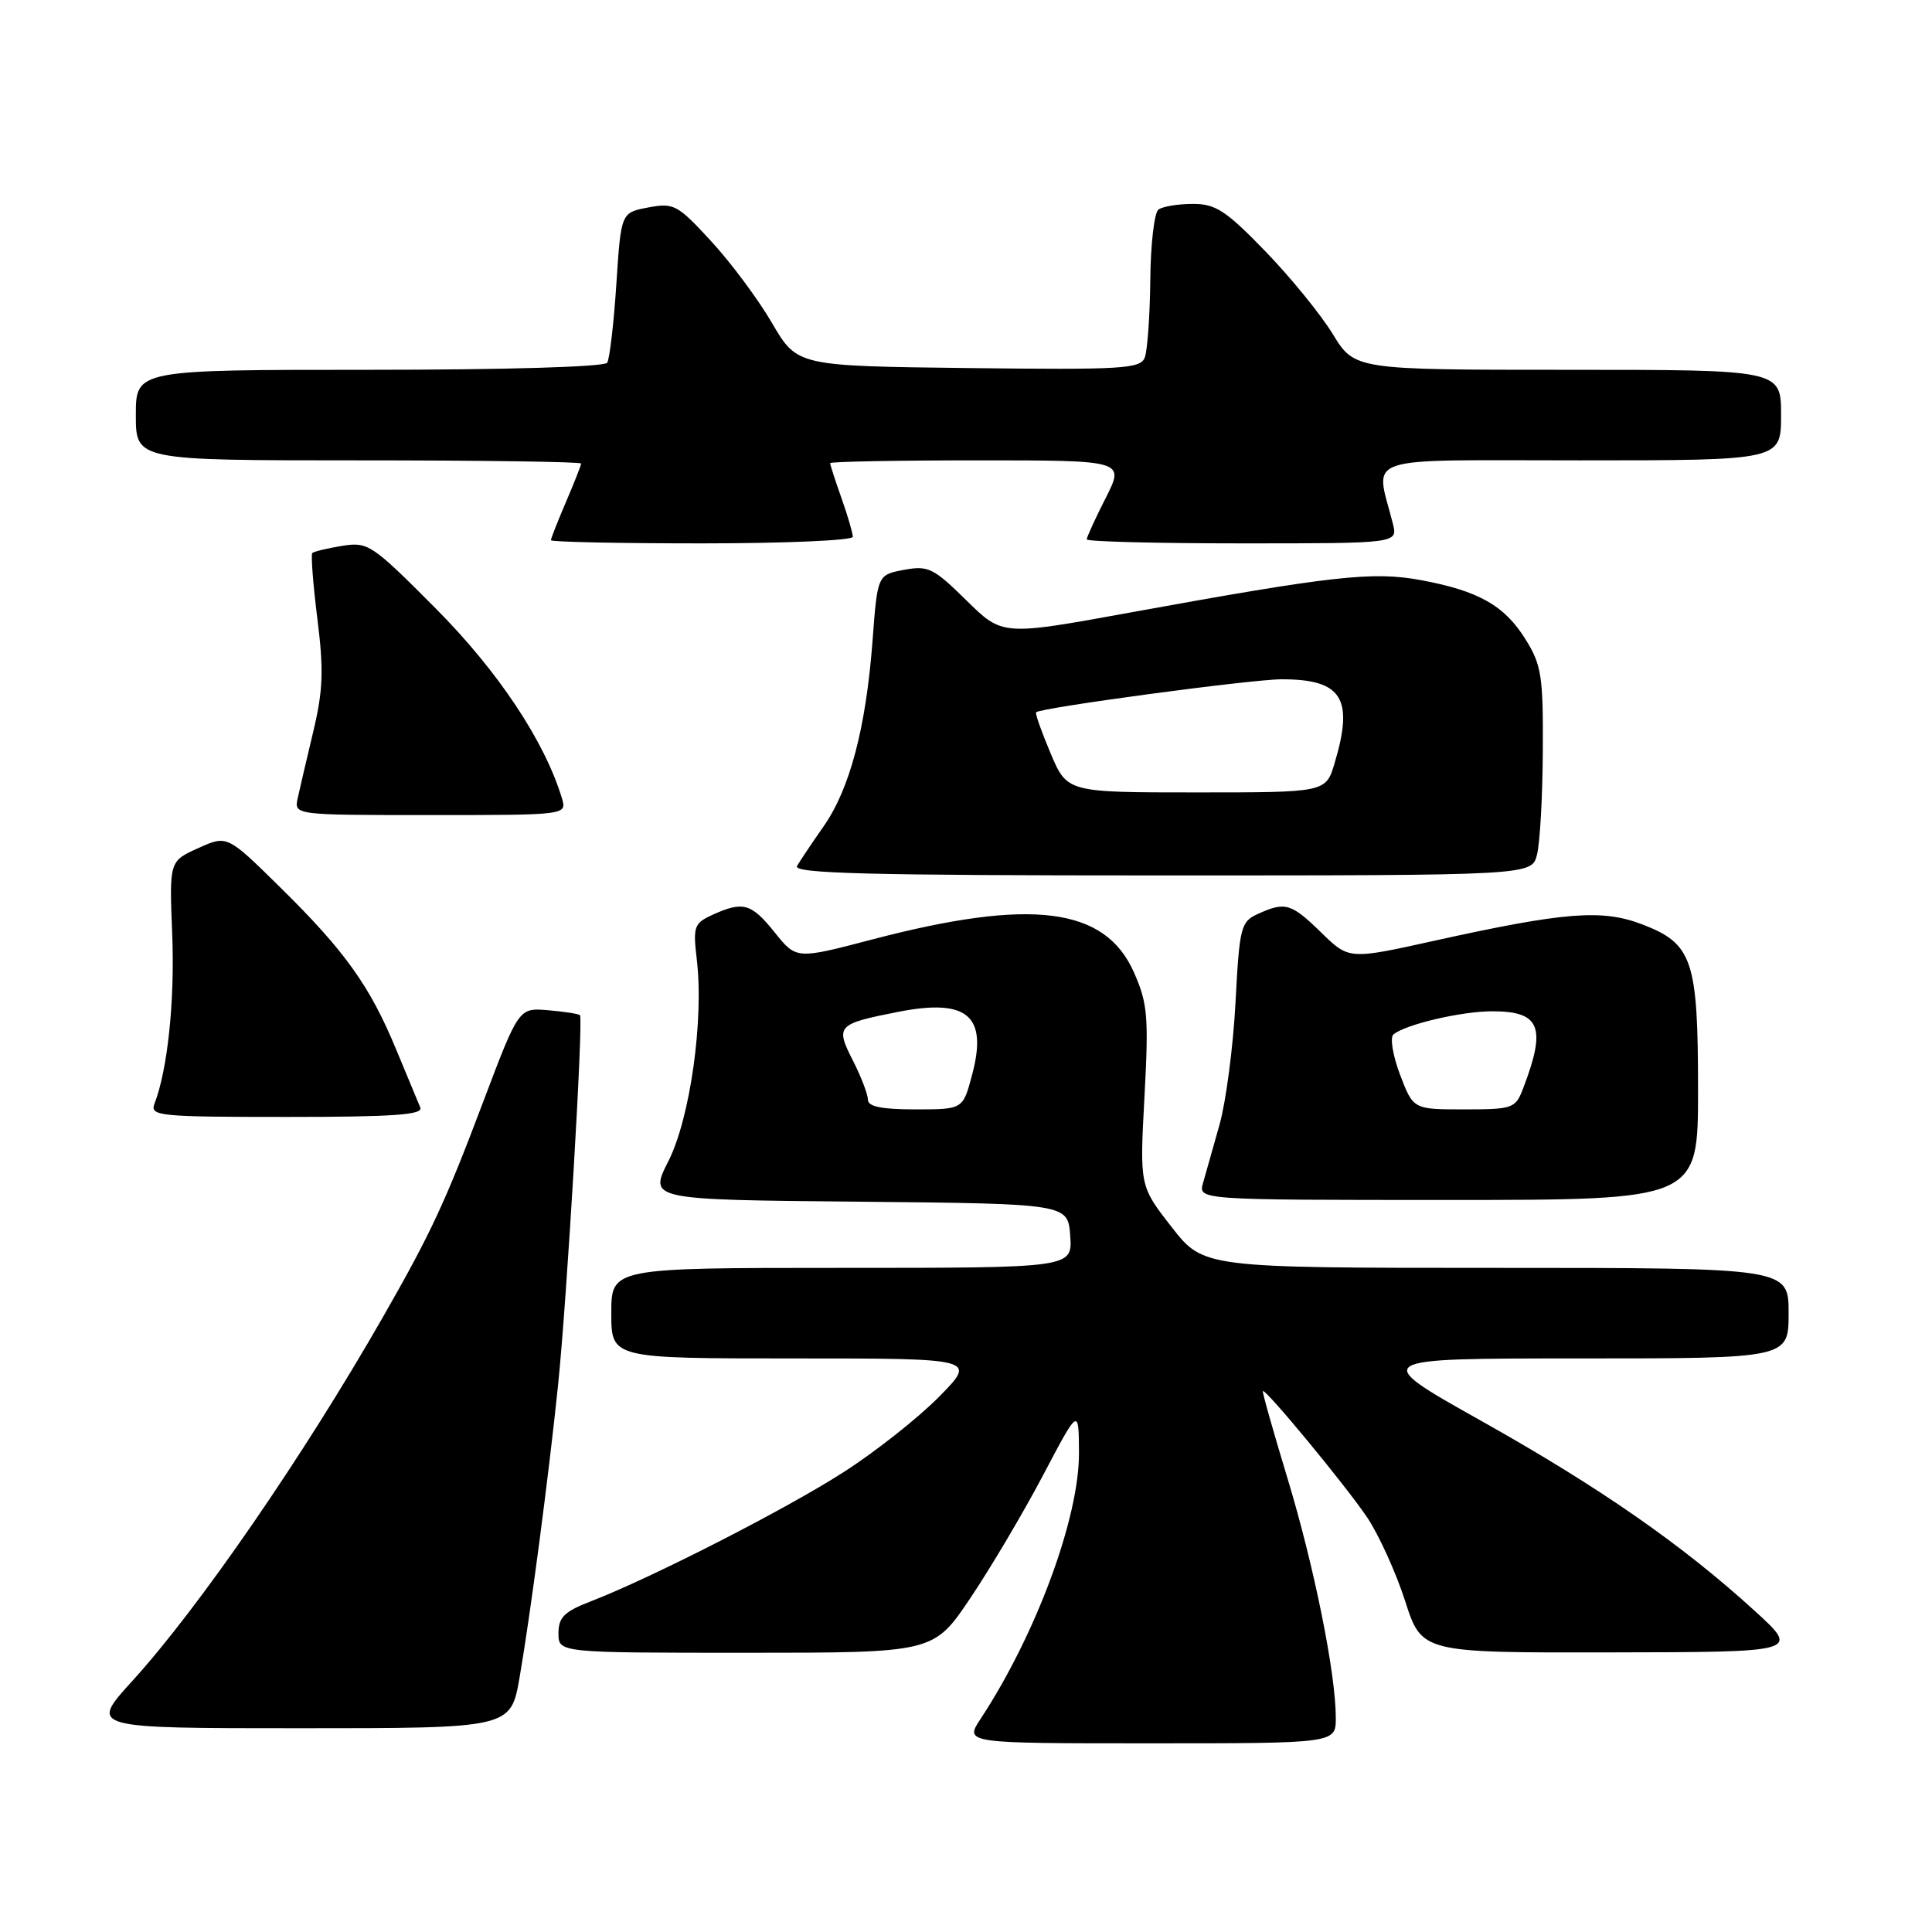 <?xml version="1.0" encoding="UTF-8" standalone="no"?>
<!DOCTYPE svg PUBLIC "-//W3C//DTD SVG 1.1//EN" "http://www.w3.org/Graphics/SVG/1.1/DTD/svg11.dtd" >
<svg xmlns="http://www.w3.org/2000/svg" xmlns:xlink="http://www.w3.org/1999/xlink" version="1.1" viewBox="0 0 256 256">
 <g >
 <path fill="currentColor"
d=" M 177.00 227.63 C 177.00 221.75 174.14 207.57 170.59 195.85 C 168.70 189.62 167.23 184.43 167.34 184.33 C 167.69 183.98 178.35 196.89 181.16 201.07 C 182.70 203.37 184.96 208.34 186.18 212.12 C 188.39 219.00 188.39 219.00 213.45 218.95 C 238.50 218.91 238.50 218.91 232.50 213.44 C 222.87 204.66 211.97 197.08 196.23 188.25 C 181.53 180.00 181.53 180.00 209.26 180.00 C 237.00 180.00 237.00 180.00 237.00 174.00 C 237.00 168.00 237.00 168.00 198.24 168.00 C 159.47 168.00 159.47 168.00 155.24 162.58 C 151.01 157.16 151.01 157.16 151.65 145.30 C 152.22 134.70 152.07 132.94 150.25 128.84 C 146.42 120.18 136.65 118.96 115.51 124.50 C 105.52 127.12 105.52 127.12 102.66 123.56 C 99.56 119.69 98.46 119.38 94.43 121.21 C 91.96 122.34 91.81 122.76 92.33 127.15 C 93.28 135.16 91.44 148.19 88.56 153.87 C 85.98 158.97 85.98 158.97 113.74 159.23 C 141.50 159.50 141.50 159.50 141.81 163.75 C 142.11 168.00 142.11 168.00 111.56 168.00 C 81.00 168.00 81.00 168.00 81.00 174.00 C 81.00 180.00 81.00 180.00 105.21 180.00 C 129.42 180.00 129.42 180.00 124.46 185.05 C 121.73 187.83 116.03 192.34 111.79 195.06 C 104.14 199.98 86.39 209.05 78.25 212.20 C 74.77 213.54 74.00 214.31 74.00 216.42 C 74.00 219.00 74.00 219.00 98.85 219.00 C 123.71 219.00 123.71 219.00 128.58 211.75 C 131.26 207.76 135.59 200.45 138.20 195.50 C 142.94 186.50 142.94 186.50 142.97 192.51 C 143.01 201.09 137.29 216.57 129.94 227.75 C 127.80 231.00 127.80 231.00 152.40 231.00 C 177.00 231.00 177.00 231.00 177.00 227.63 Z  M 68.85 222.25 C 70.27 214.04 72.69 195.70 73.95 183.50 C 75.11 172.28 77.32 134.98 76.85 134.52 C 76.66 134.34 74.75 134.04 72.62 133.86 C 68.74 133.53 68.74 133.53 64.02 146.01 C 59.01 159.29 57.11 163.38 50.75 174.50 C 40.22 192.91 26.35 213.05 17.52 222.75 C 11.83 229.00 11.83 229.00 39.76 229.00 C 67.68 229.00 67.68 229.00 68.85 222.25 Z  M 225.00 144.45 C 225.00 127.17 224.28 125.03 217.56 122.47 C 212.27 120.45 207.33 120.84 190.12 124.64 C 178.75 127.16 178.75 127.16 175.08 123.58 C 171.09 119.68 170.30 119.45 166.68 121.10 C 164.41 122.13 164.24 122.82 163.71 132.85 C 163.40 138.71 162.45 145.97 161.60 149.00 C 160.75 152.03 159.76 155.51 159.41 156.75 C 158.77 159.00 158.77 159.00 191.88 159.00 C 225.00 159.00 225.00 159.00 225.00 144.45 Z  M 55.69 146.75 C 55.40 146.06 53.96 142.60 52.49 139.05 C 49.01 130.64 45.70 126.01 37.13 117.58 C 30.10 110.65 30.10 110.65 26.27 112.38 C 22.43 114.11 22.43 114.11 22.82 123.80 C 23.17 132.64 22.21 141.75 20.47 146.25 C 19.83 147.88 21.06 148.00 38.00 148.00 C 52.19 148.00 56.10 147.72 55.69 146.75 Z  M 203.66 113.25 C 204.05 111.74 204.40 105.55 204.43 99.50 C 204.49 89.63 204.26 88.11 202.15 84.73 C 199.36 80.23 195.92 78.29 188.28 76.87 C 181.88 75.69 176.59 76.28 149.66 81.18 C 132.82 84.25 132.82 84.25 128.05 79.55 C 123.69 75.26 122.99 74.91 119.78 75.51 C 116.27 76.17 116.27 76.17 115.61 84.98 C 114.74 96.44 112.61 104.53 109.13 109.50 C 107.59 111.70 106.01 114.06 105.61 114.75 C 105.03 115.74 114.97 116.00 153.92 116.00 C 202.96 116.00 202.96 116.00 203.66 113.25 Z  M 74.45 105.75 C 72.17 98.21 66.00 88.94 57.74 80.63 C 49.27 72.11 48.77 71.78 45.33 72.33 C 43.36 72.65 41.59 73.08 41.38 73.28 C 41.18 73.49 41.48 77.39 42.05 81.97 C 42.91 88.77 42.81 91.48 41.52 96.89 C 40.65 100.53 39.72 104.51 39.45 105.75 C 38.96 108.00 38.96 108.00 57.05 108.00 C 75.13 108.00 75.13 108.00 74.45 105.75 Z  M 113.00 71.13 C 113.00 70.64 112.33 68.34 111.50 66.00 C 110.67 63.66 110.00 61.58 110.00 61.37 C 110.00 61.17 118.78 61.00 129.52 61.00 C 149.03 61.00 149.03 61.00 146.52 65.97 C 145.13 68.70 144.00 71.17 144.00 71.47 C 144.00 71.76 153.27 72.00 164.61 72.00 C 185.22 72.00 185.22 72.00 184.56 69.38 C 182.24 60.15 179.73 61.00 209.38 61.00 C 236.00 61.00 236.00 61.00 236.00 55.00 C 236.00 49.00 236.00 49.00 207.75 49.00 C 179.50 49.00 179.50 49.00 176.59 44.25 C 174.99 41.64 170.96 36.69 167.62 33.25 C 162.43 27.89 161.05 27.00 158.03 27.02 C 156.09 27.02 154.05 27.36 153.50 27.77 C 152.95 28.17 152.46 32.37 152.42 37.10 C 152.37 41.83 152.04 46.45 151.69 47.37 C 151.11 48.87 148.79 49.01 128.34 48.77 C 105.63 48.50 105.63 48.50 102.30 42.81 C 100.48 39.68 96.85 34.80 94.24 31.97 C 89.78 27.12 89.29 26.85 85.90 27.49 C 82.29 28.17 82.29 28.17 81.67 37.64 C 81.33 42.85 80.78 47.54 80.46 48.06 C 80.12 48.61 67.21 49.00 48.94 49.00 C 18.00 49.00 18.00 49.00 18.00 55.00 C 18.00 61.00 18.00 61.00 47.50 61.00 C 63.73 61.00 77.00 61.19 77.00 61.42 C 77.00 61.65 76.10 63.93 75.00 66.50 C 73.90 69.07 73.00 71.35 73.00 71.58 C 73.00 71.81 82.00 72.00 93.00 72.00 C 104.00 72.00 113.00 71.61 113.00 71.13 Z  M 115.00 145.71 C 115.00 145.00 114.10 142.66 113.01 140.52 C 110.67 135.93 110.91 135.67 119.00 134.08 C 128.20 132.27 130.91 134.58 128.80 142.45 C 127.59 147.00 127.59 147.00 121.29 147.00 C 116.82 147.00 115.00 146.63 115.00 145.71 Z  M 185.52 142.42 C 184.56 139.89 184.16 137.49 184.63 137.08 C 186.18 135.75 193.63 134.00 197.74 134.00 C 204.10 134.00 204.94 136.10 201.81 144.25 C 200.81 146.87 200.45 147.00 194.01 147.00 C 187.27 147.00 187.27 147.00 185.52 142.42 Z  M 139.21 99.82 C 138.01 96.97 137.14 94.53 137.29 94.38 C 137.90 93.77 165.85 90.01 169.82 90.01 C 177.82 90.00 179.42 92.53 176.84 101.13 C 175.68 105.00 175.68 105.00 158.54 105.00 C 141.40 105.00 141.40 105.00 139.21 99.82 Z "/>
</g>
</svg>